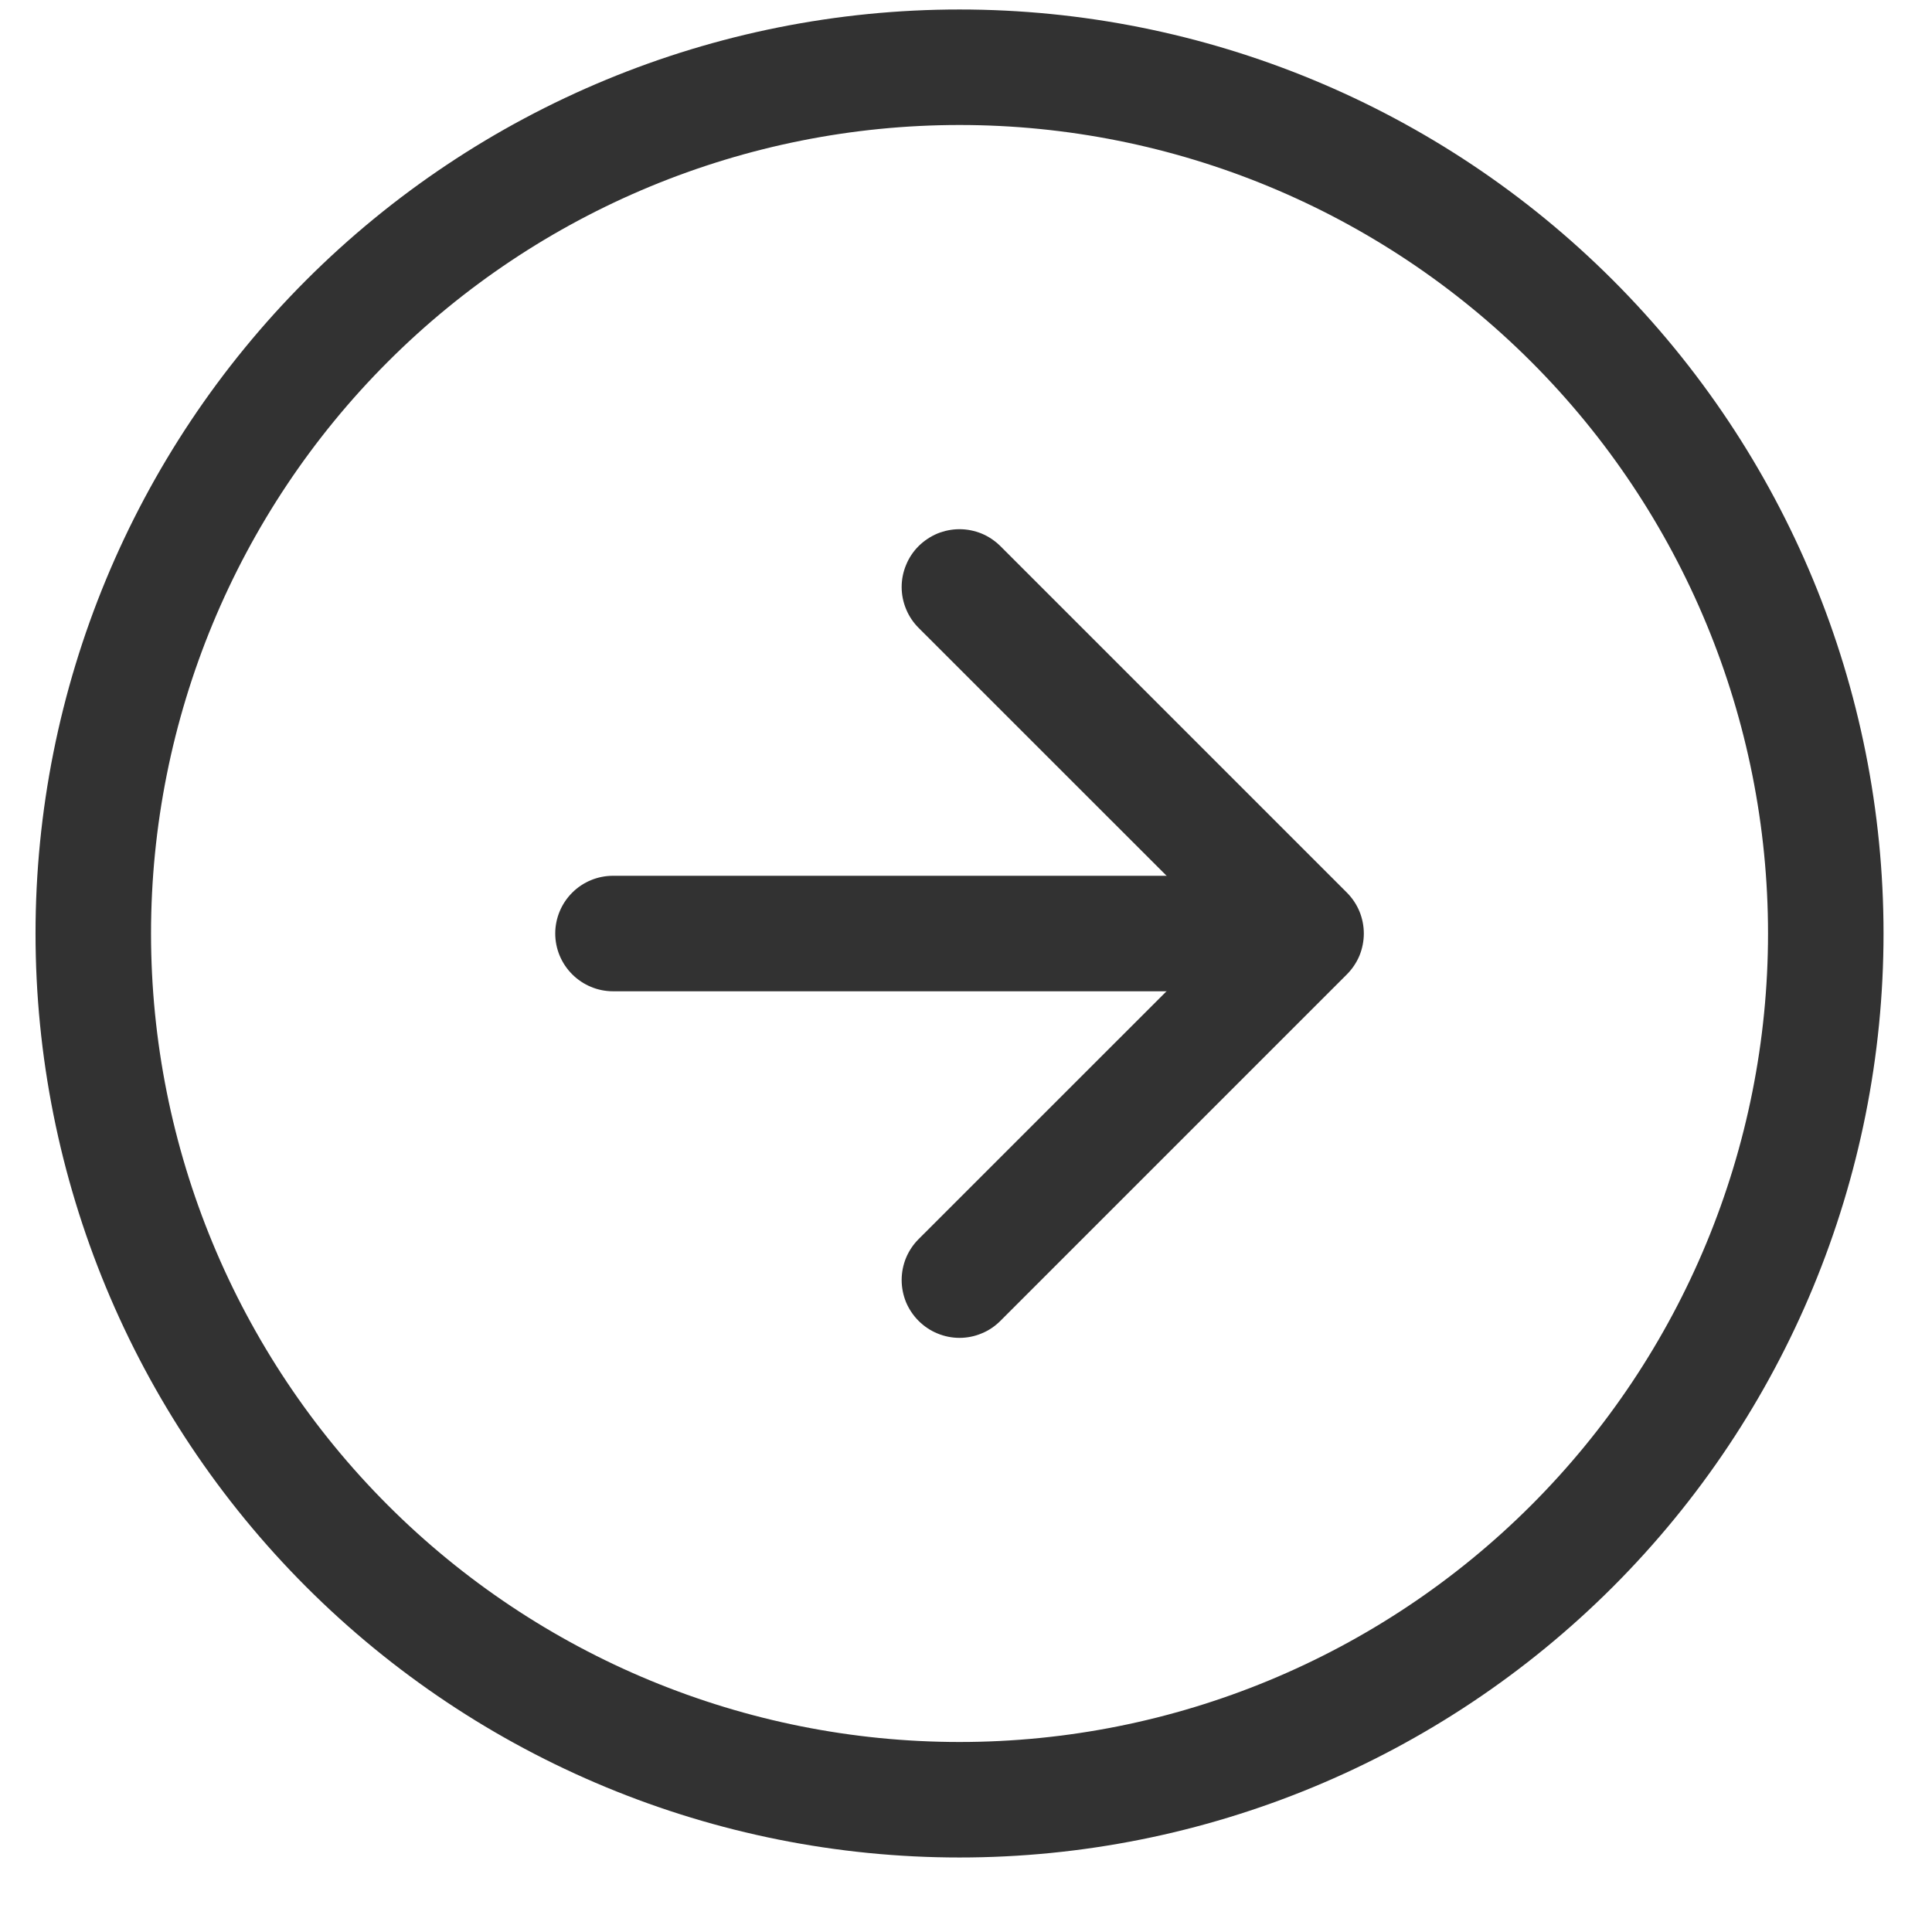 <svg width="23" height="23" viewBox="0 0 23 23" fill="none" xmlns="http://www.w3.org/2000/svg">
<path fill-rule="evenodd" clip-rule="evenodd" d="M11.423 20.738C13.976 20.738 16.424 19.724 18.229 17.919C20.034 16.114 21.048 13.666 21.048 11.113C21.048 8.56 20.034 6.112 18.229 4.307C16.424 2.502 13.976 1.488 11.423 1.488C8.87 1.488 6.422 2.502 4.617 4.307C2.812 6.112 1.798 8.56 1.798 11.113C1.798 13.666 2.812 16.114 4.617 17.919C6.422 19.724 8.87 20.738 11.423 20.738ZM11.423 22.113C14.34 22.113 17.138 20.954 19.201 18.891C21.264 16.828 22.423 14.03 22.423 11.113C22.423 8.196 21.264 5.398 19.201 3.335C17.138 1.272 14.34 0.113 11.423 0.113C8.505 0.113 5.708 1.272 3.645 3.335C1.582 5.398 0.423 8.196 0.423 11.113C0.423 14.03 1.582 16.828 3.645 18.891C5.708 20.954 8.505 22.113 11.423 22.113Z" fill="#323232"/>
<path fill-rule="evenodd" clip-rule="evenodd" d="M10.936 15.725C10.872 15.661 10.821 15.585 10.786 15.502C10.752 15.418 10.734 15.329 10.734 15.238C10.734 15.148 10.752 15.058 10.786 14.975C10.821 14.891 10.872 14.815 10.936 14.751L14.575 11.113L10.936 7.475C10.872 7.411 10.821 7.335 10.787 7.252C10.752 7.168 10.734 7.079 10.734 6.988C10.734 6.898 10.752 6.808 10.787 6.725C10.821 6.641 10.872 6.565 10.936 6.501C11 6.438 11.076 6.387 11.159 6.352C11.243 6.318 11.332 6.3 11.423 6.3C11.513 6.3 11.602 6.318 11.686 6.352C11.77 6.387 11.845 6.438 11.909 6.501L16.034 10.626C16.098 10.69 16.149 10.766 16.184 10.85C16.218 10.933 16.236 11.023 16.236 11.113C16.236 11.204 16.218 11.293 16.184 11.377C16.149 11.46 16.098 11.536 16.034 11.6L11.909 15.725C11.845 15.789 11.77 15.84 11.686 15.874C11.603 15.909 11.513 15.927 11.423 15.927C11.332 15.927 11.243 15.909 11.159 15.874C11.076 15.84 11 15.789 10.936 15.725Z" fill="#323232"/>
<path fill-rule="evenodd" clip-rule="evenodd" d="M6.61 11.113C6.61 10.931 6.683 10.756 6.812 10.627C6.941 10.498 7.116 10.426 7.298 10.426H14.173C14.355 10.426 14.53 10.498 14.659 10.627C14.788 10.756 14.86 10.931 14.86 11.113C14.86 11.296 14.788 11.47 14.659 11.599C14.53 11.728 14.355 11.801 14.173 11.801H7.298C7.116 11.801 6.941 11.728 6.812 11.599C6.683 11.47 6.61 11.296 6.61 11.113Z" fill="#323232"/>
</svg>
